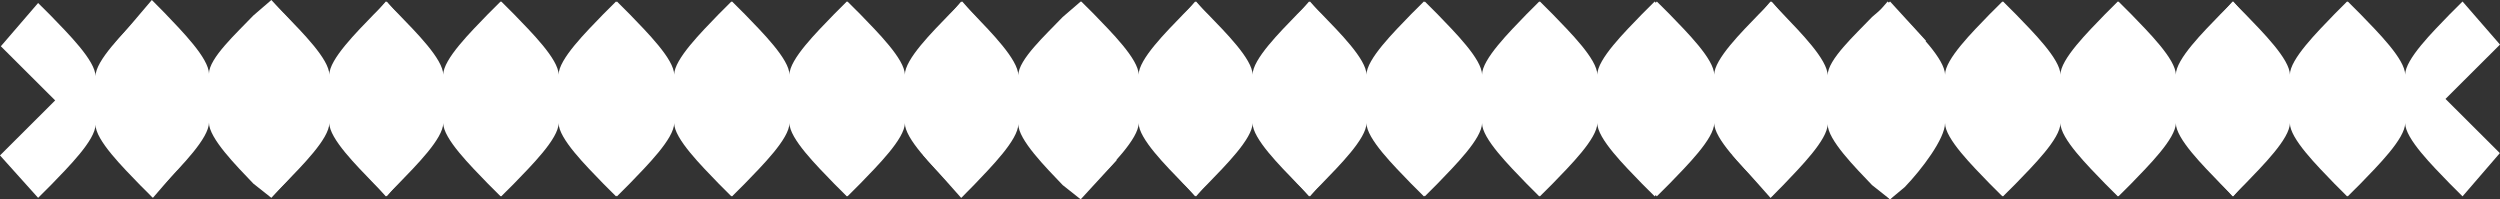 <?xml version="1.0" encoding="UTF-8"?>
<svg width="1668px" height="133px" viewBox="0 0 1668 133" version="1.1" xmlns="http://www.w3.org/2000/svg" xmlns:xlink="http://www.w3.org/1999/xlink">
    <rect x="0" y="0" width="1668" height="133" fill="#333333" stroke="none"/>
    <title>Group 4</title>
    <g id="landingpage" stroke="none" stroke-width="1" fill="none" fill-rule="evenodd">
        <g transform="translate(0, -292)" fill="#FFFFFF" id="header">
            <g transform="translate(-20, 33)">
                <g id="bkg" transform="translate(0, 86)">
                    <g id="Group-4" transform="translate(20, 173)">
                        <g id="Group-2">
                            <path d="M1489.637,131 L1498.126,122.512 C1509.457,110.731 1527.812,92.49 1527.812,82.123 C1527.812,92.488 1546.16,110.723 1557.491,122.507 L1565.986,131 L1590.619,101.975 L1554.641,66 L1591,29.644 L1565.986,1 L1557.491,9.493 C1546.16,21.277 1527.812,39.512 1527.812,49.877 C1527.812,39.51 1509.457,21.269 1498.126,9.487 L1489.637,1 L1464.439,29.459 L1500.982,66 L1464,102.979 L1489.637,131 Z" id="Fill-1"></path>
                            <path d="M1413.43,131 L1421.944,122.512 C1433.309,110.731 1451.719,92.49 1451.719,82.123 C1451.719,92.488 1470.123,110.723 1481.488,122.507 L1490.009,131 L1514.897,102.156 L1478.63,66 L1515,29.742 L1490.009,1 L1481.488,9.493 C1470.123,21.277 1451.719,39.512 1451.719,49.877 C1451.719,39.51 1433.309,21.269 1421.944,9.487 L1413.43,1 L1388.566,29.869 L1424.809,66 L1388,102.695 L1413.43,131 Z" id="Fill-3"></path>
                            <path d="M1336.43,131 L1344.944,122.512 C1356.309,110.731 1374.719,92.49 1374.719,82.123 C1374.719,92.488 1393.123,110.723 1404.488,122.507 L1413.009,131 L1437.897,102.156 L1401.63,66 L1438,29.742 L1413.009,1 L1404.488,9.493 C1393.123,21.277 1374.719,39.512 1374.719,49.877 C1374.719,39.51 1356.309,21.269 1344.944,9.487 L1336.43,1 L1311.566,29.869 L1347.809,66 L1311,102.695 L1336.43,131 Z" id="Fill-5"></path>
                            <path d="M1261.045,133 L1270.809,124.859 C1282.174,113.077 1297.719,92.49 1297.719,82.123 C1297.719,92.488 1316.123,110.723 1327.488,122.507 L1336.009,131 L1360.897,102.156 L1324.63,66 L1361,29.742 L1336.009,1 L1327.488,9.493 C1316.123,21.277 1297.719,39.512 1297.719,49.877 C1297.719,39.51 1279.309,21.269 1267.944,9.487 L1259.43,1 L1234.566,29.869 L1270.809,66 L1234,102.695 L1261.045,133 Z" id="Fill-7"></path>
                            <path d="M1105.43,131 L1113.944,122.512 C1125.309,110.731 1143.719,92.49 1143.719,82.123 C1143.719,92.488 1162.123,110.723 1173.488,122.507 L1182.009,131 L1206.897,102.156 L1170.63,66 L1207,29.742 L1182.009,1 L1173.488,9.493 C1162.123,21.277 1143.719,39.512 1143.719,49.877 C1143.719,39.51 1125.309,21.269 1113.944,9.487 L1105.43,1 L1080.566,29.869 L1116.809,66 L1080,102.695 L1105.43,131 Z" id="Fill-11"></path>
                            <path d="M1566.43,131 L1574.944,122.512 C1586.309,110.731 1604.719,92.49 1604.719,82.123 C1604.719,92.488 1623.123,110.723 1634.488,122.507 L1643.009,131 L1667.897,102.156 L1631.63,66 L1668,29.742 L1643.009,1 L1634.488,9.493 C1623.123,21.277 1604.719,39.512 1604.719,49.877 C1604.719,39.51 1586.309,21.269 1574.944,9.487 L1566.43,1 L1541.566,29.869 L1577.809,66 L1541,102.695 L1566.43,131 Z" id="Fill-14"></path>
                            <path d="M1181.306,132.056 L1189.778,123.499 C1201.088,111.622 1219.408,93.234 1219.408,82.782 C1219.408,93.231 1237.722,111.615 1249.032,123.494 L1261.045,133 L1285,106.901 L1246.187,66.528 L1285,27.204 L1261.045,1 L1249.032,11.349 C1237.722,23.228 1219.408,39.824 1219.408,50.274 C1219.408,39.822 1201.088,21.434 1189.778,9.556 L1181.306,1 L1156.564,30.104 L1192.629,66.528 L1156,103.521 L1181.306,132.056 Z" id="Fill-9"></path>
                            <path d="M950.637,131 L959.126,122.512 C970.457,110.731 988.812,92.49 988.812,82.123 C988.812,92.488 1007.16,110.723 1018.491,122.507 L1026.986,131 L1051.619,101.975 L1015.641,66 L1052,29.644 L1026.986,1 L1018.491,9.493 C1007.16,21.277 988.812,39.512 988.812,49.877 C988.812,39.51 970.457,21.269 959.126,9.487 L950.637,1 L925.439,29.459 L961.982,66 L925,102.979 L950.637,131 Z" id="Fill-1"></path>
                            <path d="M873.43,131 L881.944,122.512 C893.309,110.731 911.719,92.49 911.719,82.123 C911.719,92.488 930.123,110.723 941.488,122.507 L950.009,131 L974.897,102.156 L938.63,66 L975,29.742 L950.009,1 L941.488,9.493 C930.123,21.277 911.719,39.512 911.719,49.877 C911.719,39.51 893.309,21.269 881.944,9.487 L873.43,1 L848.566,29.869 L884.809,66 L848,102.695 L873.43,131 Z" id="Fill-3"></path>
                            <path d="M797.43,131 L805.944,122.512 C817.309,110.731 835.719,92.49 835.719,82.123 C835.719,92.488 854.123,110.723 865.488,122.507 L874.009,131 L898.897,102.156 L862.63,66 L899,29.742 L874.009,1 L865.488,9.493 C854.123,21.277 835.719,39.512 835.719,49.877 C835.719,39.51 817.309,21.269 805.944,9.487 L797.43,1 L772.566,29.869 L808.809,66 L772,102.695 L797.43,131 Z" id="Fill-5"></path>
                            <path d="M721.43,131 L729.944,122.512 C741.309,110.731 759.719,92.49 759.719,82.123 C759.719,92.488 778.123,110.723 789.488,122.507 L798.009,131 L822.897,102.156 L786.63,66 L823,29.742 L798.009,1 L789.488,9.493 C778.123,21.277 759.719,39.512 759.719,49.877 C759.719,39.51 741.309,21.269 729.944,9.487 L721.43,1 L696.566,29.869 L732.809,66 L696,102.695 L721.43,131 Z" id="Fill-7"></path>
                            <path d="M565.43,131 L573.944,122.512 C585.309,110.731 603.719,92.49 603.719,82.123 C603.719,92.488 622.123,110.723 633.488,122.507 L642.009,131 L666.897,102.156 L630.63,66 L667,29.742 L642.009,1 L633.488,9.493 C622.123,21.277 603.719,39.512 603.719,49.877 C603.719,39.51 585.309,21.269 573.944,9.487 L565.43,1 L540.566,29.869 L576.809,66 L540,102.695 L565.43,131 Z" id="Fill-11"></path>
                            <path d="M1027.43,131 L1035.944,122.512 C1047.309,110.731 1065.719,92.49 1065.719,82.123 C1065.719,92.488 1084.123,110.723 1095.488,122.507 L1104.009,131 L1128.897,102.156 L1092.63,66 L1129,29.742 L1104.009,1 L1095.488,9.493 C1084.123,21.277 1065.719,39.512 1065.719,49.877 C1065.719,39.51 1047.309,21.269 1035.944,9.487 L1027.43,1 L1002.566,29.869 L1038.809,66 L1002,102.695 L1027.43,131 Z" id="Fill-14"></path>
                            <path d="M641.306,132.056 L649.778,123.499 C661.088,111.622 679.408,93.234 679.408,82.782 C679.408,93.231 697.722,111.615 709.032,123.494 L721.045,133 L745,106.901 L706.187,66.528 L745,27.204 L721.045,1 L709.032,11.349 C697.722,23.228 679.408,39.824 679.408,50.274 C679.408,39.822 661.088,21.434 649.778,9.556 L641.306,1 L616.564,30.104 L652.629,66.528 L616,103.521 L641.306,132.056 Z" id="Fill-9"></path>
                            <path d="M411.637,131 L420.126,122.512 C431.457,110.731 449.812,92.49 449.812,82.123 C449.812,92.488 468.16,110.723 479.491,122.507 L487.986,131 L512.619,101.975 L476.641,66 L513,29.644 L487.986,1 L479.491,9.493 C468.16,21.277 449.812,39.512 449.812,49.877 C449.812,39.51 431.457,21.269 420.126,9.487 L411.637,1 L386.439,29.459 L422.982,66 L386,102.979 L411.637,131 Z" id="Fill-1"></path>
                            <path d="M334.43,131 L342.944,122.512 C354.309,110.731 372.719,92.49 372.719,82.123 C372.719,92.488 391.123,110.723 402.488,122.507 L411.009,131 L435.897,102.156 L399.63,66 L436,29.742 L411.009,1 L402.488,9.493 C391.123,21.277 372.719,39.512 372.719,49.877 C372.719,39.51 354.309,21.269 342.944,9.487 L334.43,1 L309.566,29.869 L345.809,66 L309,102.695 L334.43,131 Z" id="Fill-3"></path>
                            <path d="M257.43,131 L265.944,122.512 C277.309,110.731 295.719,92.49 295.719,82.123 C295.719,92.488 314.123,110.723 325.488,122.507 L334.009,131 L358.897,102.156 L322.63,66 L359,29.742 L334.009,1 L325.488,9.493 C314.123,21.277 295.719,39.512 295.719,49.877 C295.719,39.51 277.309,21.269 265.944,9.487 L257.43,1 L232.566,29.869 L268.809,66 L232,102.695 L257.43,131 Z" id="Fill-5"></path>
                            <path d="M181.43,131 L189.944,122.512 C201.309,110.731 219.719,92.49 219.719,82.123 C219.719,92.488 238.123,110.723 249.488,122.507 L258.009,131 L282.897,102.156 L246.63,66 L283,29.742 L258.009,1 L249.488,9.493 C238.123,21.277 219.719,39.512 219.719,49.877 C219.719,39.51 201.309,21.269 189.944,9.487 L181.43,1 L156.566,29.869 L192.809,66 L156,102.695 L181.43,131 Z" id="Fill-7"></path>
                            <path d="M25.43,132 L33.944,123.512 C45.309,111.731 63.719,93.49 63.719,83.123 C63.719,93.488 82.123,111.723 93.488,123.507 L102.009,132 L126.897,103.156 L90.63,67 L127,30.742 L102.009,2 L93.488,10.493 C82.123,22.277 63.719,40.512 63.719,50.877 C63.719,40.51 45.309,22.269 33.944,10.487 L25.43,2 L0.566,30.869 L36.809,67 L0,103.695 L25.43,132 Z" id="Fill-11"></path>
                            <path d="M488.43,131 L496.944,122.512 C508.309,110.731 526.719,92.49 526.719,82.123 C526.719,92.488 545.123,110.723 556.488,122.507 L565.009,131 L589.897,102.156 L553.63,66 L590,29.742 L565.009,1 L556.488,9.493 C545.123,21.277 526.719,39.512 526.719,49.877 C526.719,39.51 508.309,21.269 496.944,9.487 L488.43,1 L463.566,29.869 L499.809,66 L463,102.695 L488.43,131 Z" id="Fill-14"></path>
                            <path d="M101.306,131.056 L109.778,122.499 C121.088,110.622 139.408,92.234 139.408,81.782 C139.408,92.231 157.722,110.615 169.032,122.494 L181.045,132 L205,105.901 L166.187,65.528 L205,26.204 L181.045,0 L169.032,10.349 C157.722,22.228 139.408,38.824 139.408,49.274 C139.408,38.822 121.088,20.434 109.778,8.556 L101.306,0 L76.564,29.104 L112.629,65.528 L76,102.521 L101.306,131.056 Z" id="Fill-9"></path>
                        </g>
                        <rect id="Rectangle" x="41" y="52" width="1547" height="29"></rect>
                    </g>
                </g>
            </g>
        </g>
    </g>
</svg>